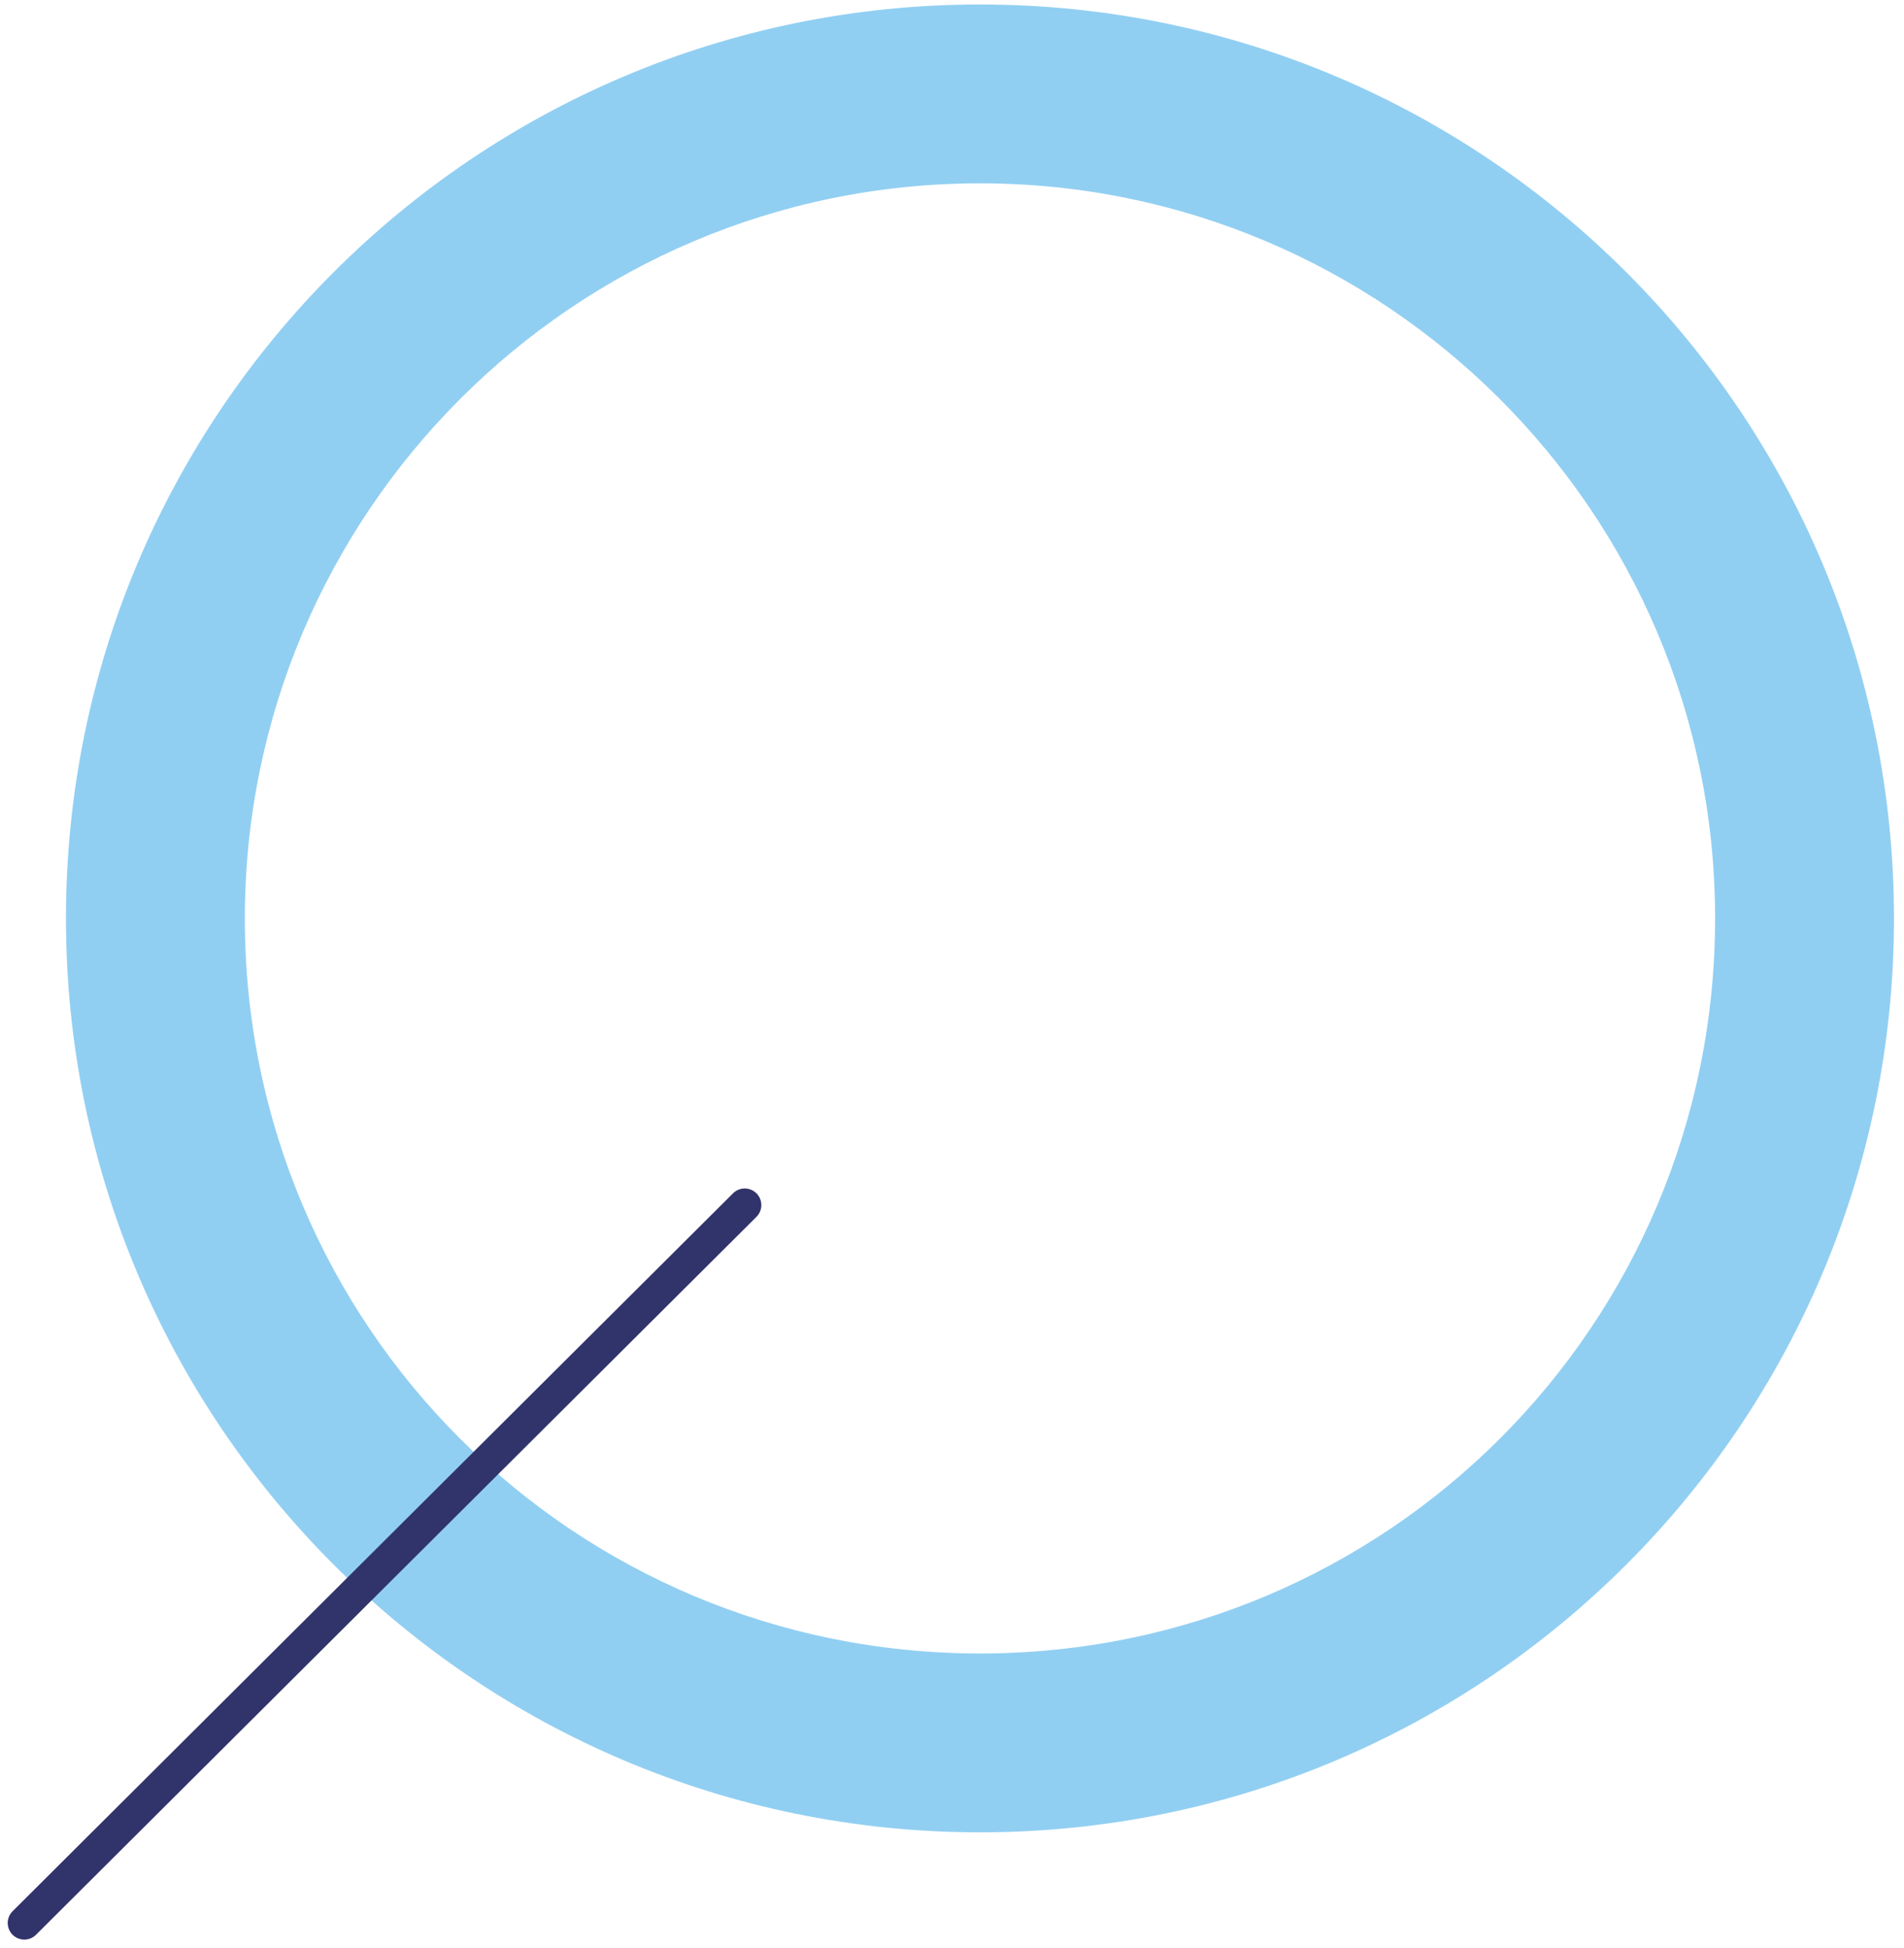 <svg width="172" height="176" viewBox="0 0 172 176" fill="none" xmlns="http://www.w3.org/2000/svg">
<path d="M88.527 0.405C42.926 0.405 5.959 37.372 5.959 82.973C5.959 128.573 42.926 165.54 88.527 165.54C134.127 165.54 171.095 128.573 171.095 82.973C171.095 37.372 134.127 0.405 88.527 0.405ZM88.527 149.381C51.781 149.381 22.119 119.719 22.119 82.973C22.119 46.448 51.781 16.564 88.527 16.564C125.052 16.564 154.935 46.227 154.935 82.973C154.935 119.719 125.273 149.381 88.527 149.381Z" fill="#91CFF2"/>
<path d="M67.276 108.872L2.196 173.731" stroke="#31346B" stroke-width="3" stroke-miterlimit="10" stroke-linecap="round"/>
</svg>
